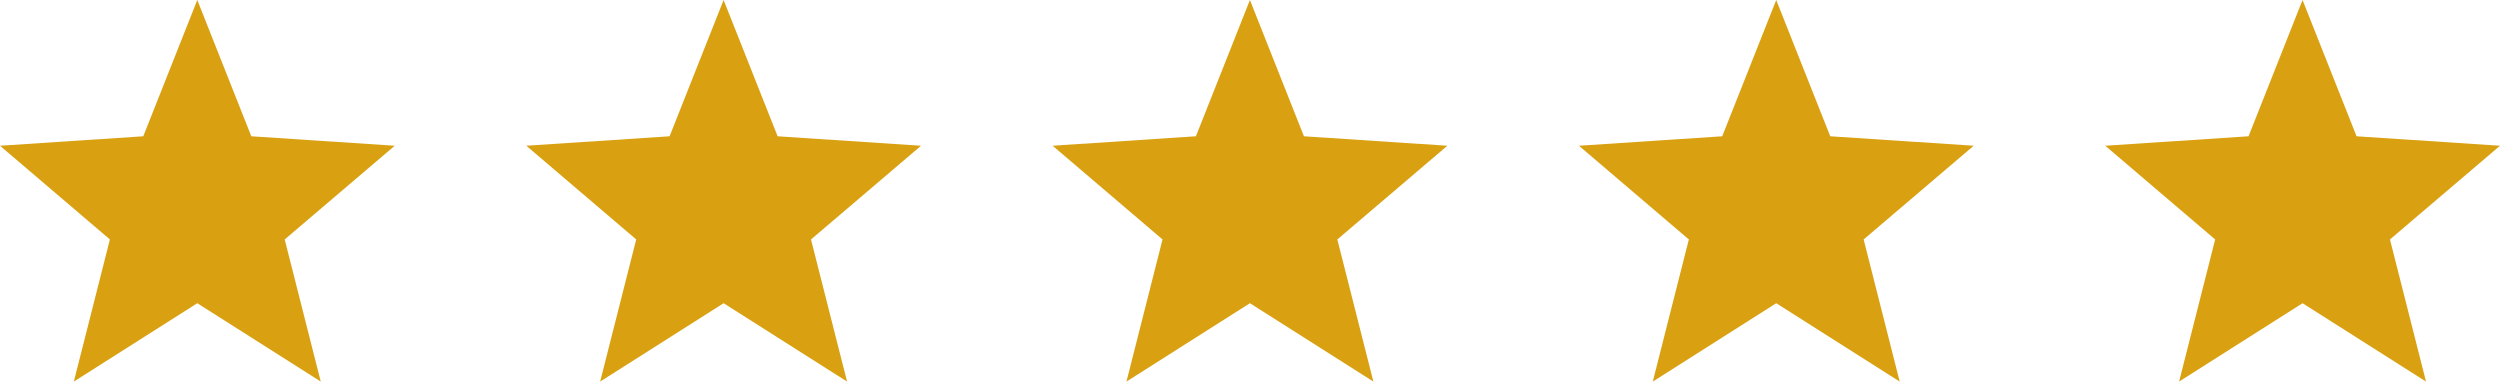 <svg width="190" height="29" viewBox="0 0 190 29" fill="none" xmlns="http://www.w3.org/2000/svg">
<path d="M30 11.076L19.099 10.357L14.994 0L10.889 10.357L0 11.076L8.352 18.198L5.611 29L14.994 23.044L24.377 29L21.637 18.198L30 11.076Z" fill="#D9A111"/>
<path d="M110 11.076L99.099 10.357L94.994 0L90.889 10.357L80 11.076L88.352 18.198L85.611 29L94.994 23.044L104.377 29L101.637 18.198L110 11.076Z" fill="#D9A111"/>
<path d="M70 11.076L59.099 10.357L54.994 0L50.889 10.357L40 11.076L48.352 18.198L45.611 29L54.994 23.044L64.377 29L61.636 18.198L70 11.076Z" fill="#D9A111"/>
<path d="M150 11.076L139.099 10.357L134.994 0L130.889 10.357L120 11.076L128.352 18.198L125.611 29L134.994 23.044L144.377 29L141.637 18.198L150 11.076Z" fill="#D9A111"/>
<path d="M190 11.076L179.099 10.357L174.994 0L170.889 10.357L160 11.076L168.352 18.198L165.611 29L174.994 23.044L184.377 29L181.637 18.198L190 11.076Z" fill="#D9A111"/>
</svg>
